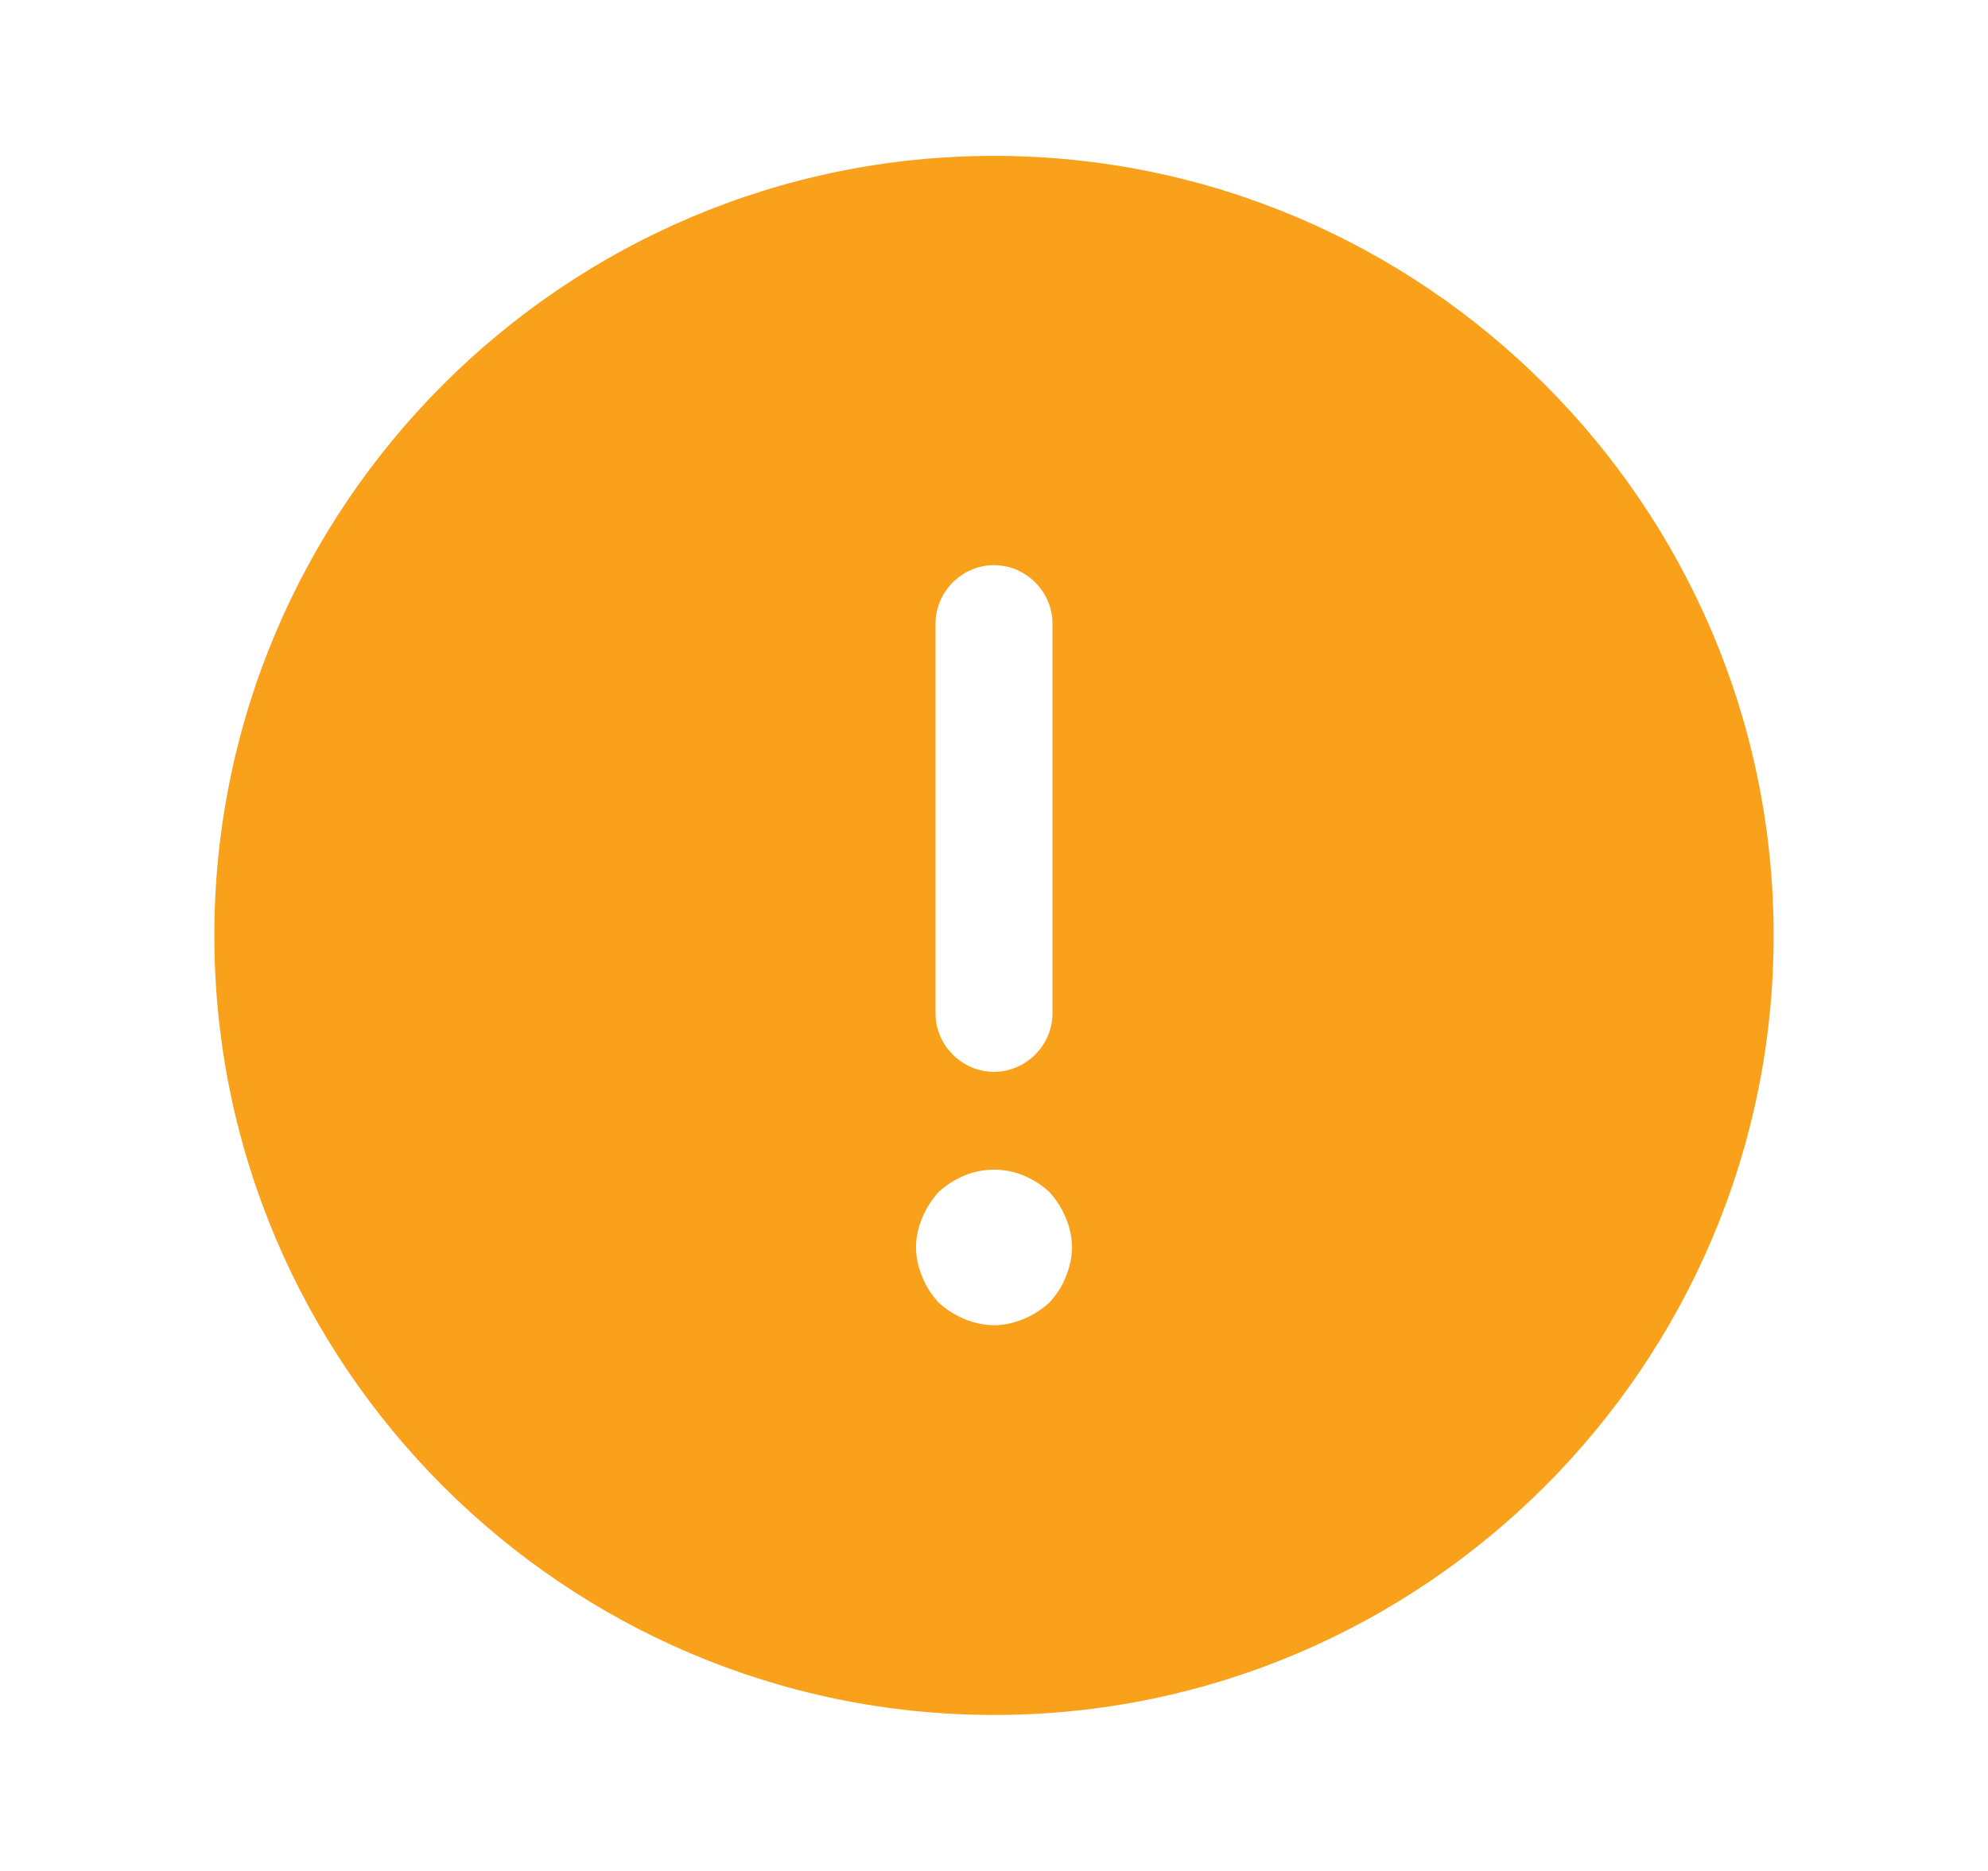 <svg width="17" height="16" viewBox="0 0 17 16" fill="none" xmlns="http://www.w3.org/2000/svg">
<path d="M8.5 1.333C4.827 1.333 1.833 4.326 1.833 8C1.833 11.673 4.827 14.666 8.5 14.666C12.173 14.666 15.167 11.673 15.167 8C15.167 4.326 12.173 1.333 8.5 1.333ZM8 5.333C8 5.06 8.227 4.833 8.5 4.833C8.773 4.833 9 5.06 9 5.333V8.666C9 8.94 8.773 9.166 8.5 9.166C8.227 9.166 8 8.94 8 8.666V5.333ZM9.113 10.92C9.08 11.006 9.033 11.073 8.973 11.14C8.907 11.2 8.833 11.246 8.753 11.28C8.673 11.313 8.587 11.333 8.5 11.333C8.413 11.333 8.327 11.313 8.247 11.28C8.167 11.246 8.093 11.2 8.027 11.14C7.967 11.073 7.92 11.006 7.887 10.92C7.853 10.84 7.833 10.753 7.833 10.666C7.833 10.58 7.853 10.493 7.887 10.413C7.92 10.333 7.967 10.26 8.027 10.193C8.093 10.133 8.167 10.086 8.247 10.053C8.407 9.986 8.593 9.986 8.753 10.053C8.833 10.086 8.907 10.133 8.973 10.193C9.033 10.26 9.08 10.333 9.113 10.413C9.147 10.493 9.167 10.58 9.167 10.666C9.167 10.753 9.147 10.84 9.113 10.92Z" fill="#F9A11B"/>
</svg>
